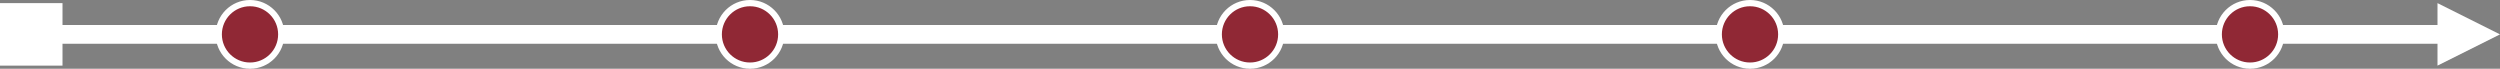 <svg xmlns="http://www.w3.org/2000/svg" viewBox="0 0 400 11"><rect x="0" y="0" width="400" height="11" fill="#808080" stroke="none"/><defs><style>.cls-1,.cls-2{fill:#fff;}.cls-2{fill-rule:evenodd;}.cls-3{fill:none;stroke-width:3px;}.cls-3,.cls-4{stroke:#fff;stroke-miterlimit:10;}.cls-4{fill:#902835;}</style></defs><title>lfoShapeStrip</title><g id="Layer_2" data-name="Layer 2"><g id="Craig_Rework" data-name="Craig Rework"><g id="lfoShapeStrip"><rect class="cls-1" y="0.5" width="10" height="10"/><polygon class="cls-2" points="390 10.5 390 0.5 400 5.5 390 10.5"/><line class="cls-3" x1="5" y1="5.5" x2="393.49" y2="5.5"/><circle class="cls-4" cx="40" cy="5.5" r="5"/><circle class="cls-4" cx="120" cy="5.5" r="5"/><circle class="cls-4" cx="200" cy="5.5" r="5"/><circle class="cls-4" cx="280" cy="5.5" r="5"/><circle class="cls-4" cx="360" cy="5.5" r="5"/></g></g></g></svg>